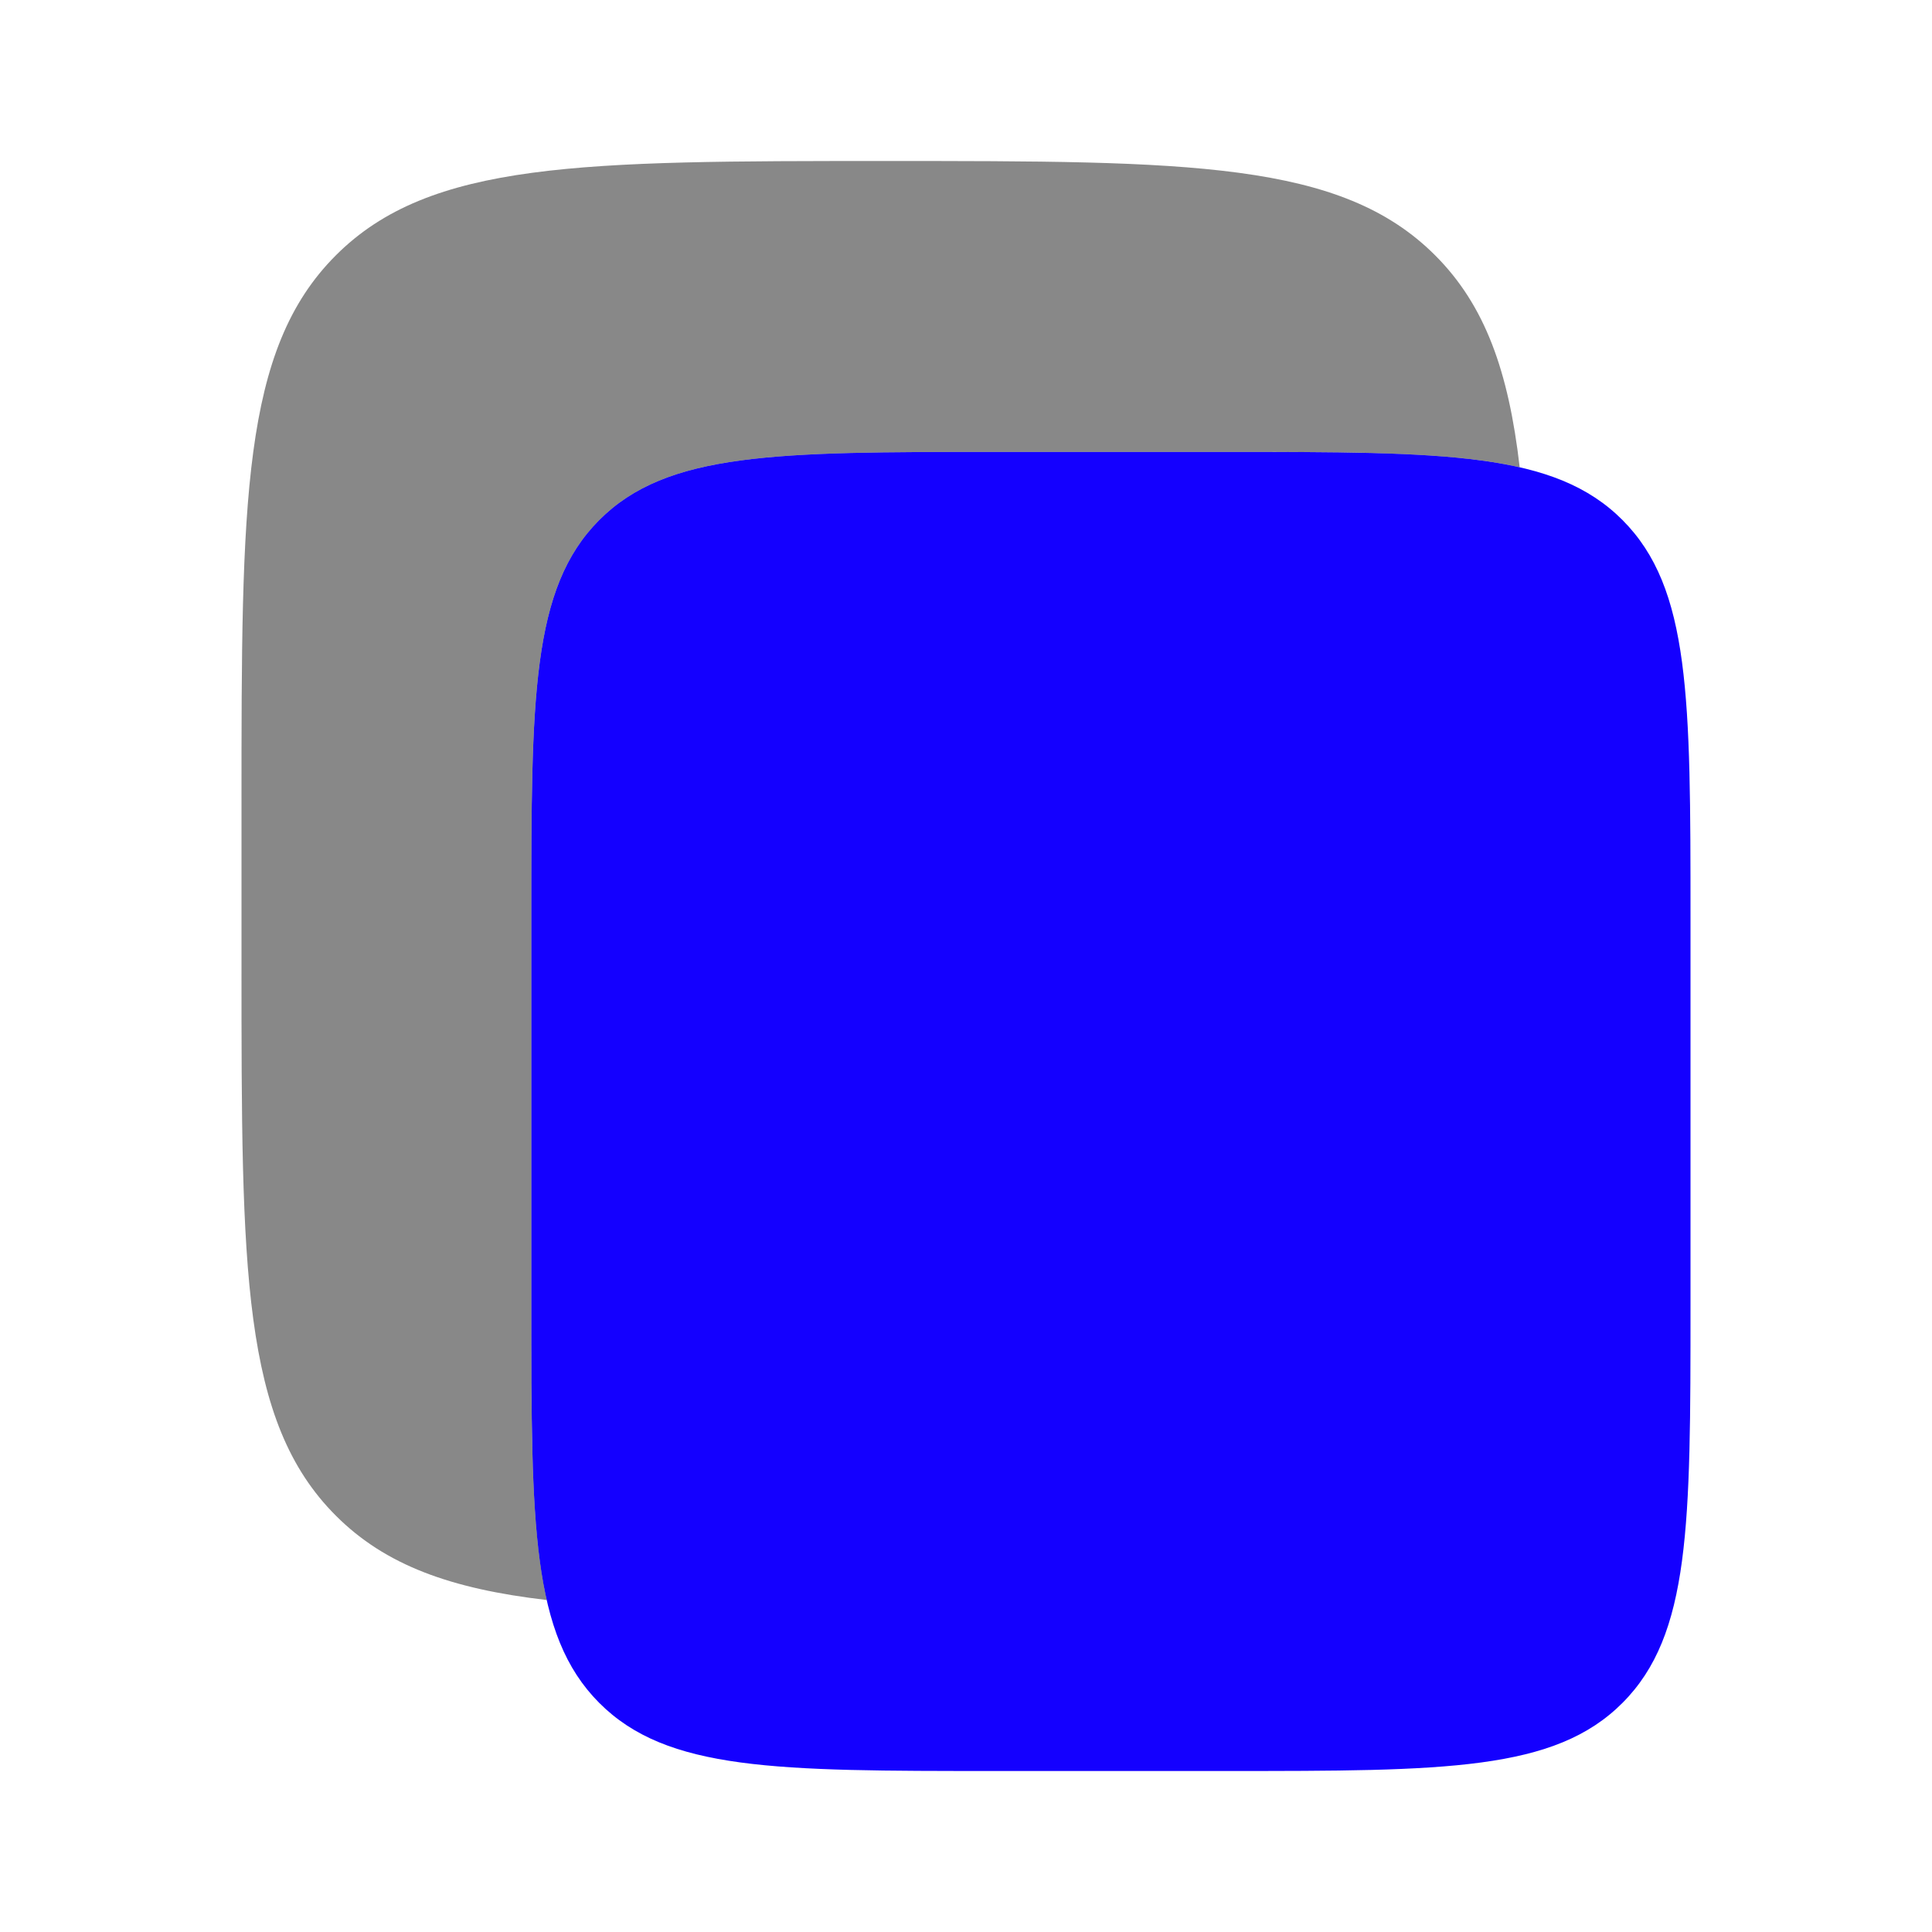 <svg width="200" height="200" viewBox="0 0 200 200" fill="none" xmlns="http://www.w3.org/2000/svg">
<path d="M55 94.975C55 72.258 55 60.9 62.025 53.842C69.058 46.783 80.367 46.783 103 46.783H127C149.625 46.783 160.942 46.783 167.967 53.842C175 60.9 175 72.258 175 94.975V135.142C175 157.858 175 169.217 167.967 176.275C160.942 183.333 149.625 183.333 127 183.333H103C80.367 183.333 69.058 183.333 62.025 176.275C55 169.217 55 157.858 55 135.142V94.975Z" fill="#1400FF"/>
<path opacity="0.5" d="M34.767 26.433C25 36.192 25 51.908 25 83.333V100C25 131.425 25 147.142 34.767 156.9C39.908 162.05 46.708 164.483 56.6 165.633C55 158.633 55 149 55 135.133V94.975C55 72.258 55 60.9 62.025 53.842C69.058 46.783 80.367 46.783 103 46.783H127C140.767 46.783 150.333 46.783 157.317 48.367C156.167 38.425 153.733 31.6 148.567 26.433C138.808 16.667 123.092 16.667 91.667 16.667C60.242 16.667 44.525 16.667 34.767 26.433Z" fill="#121212"/>
</svg>
